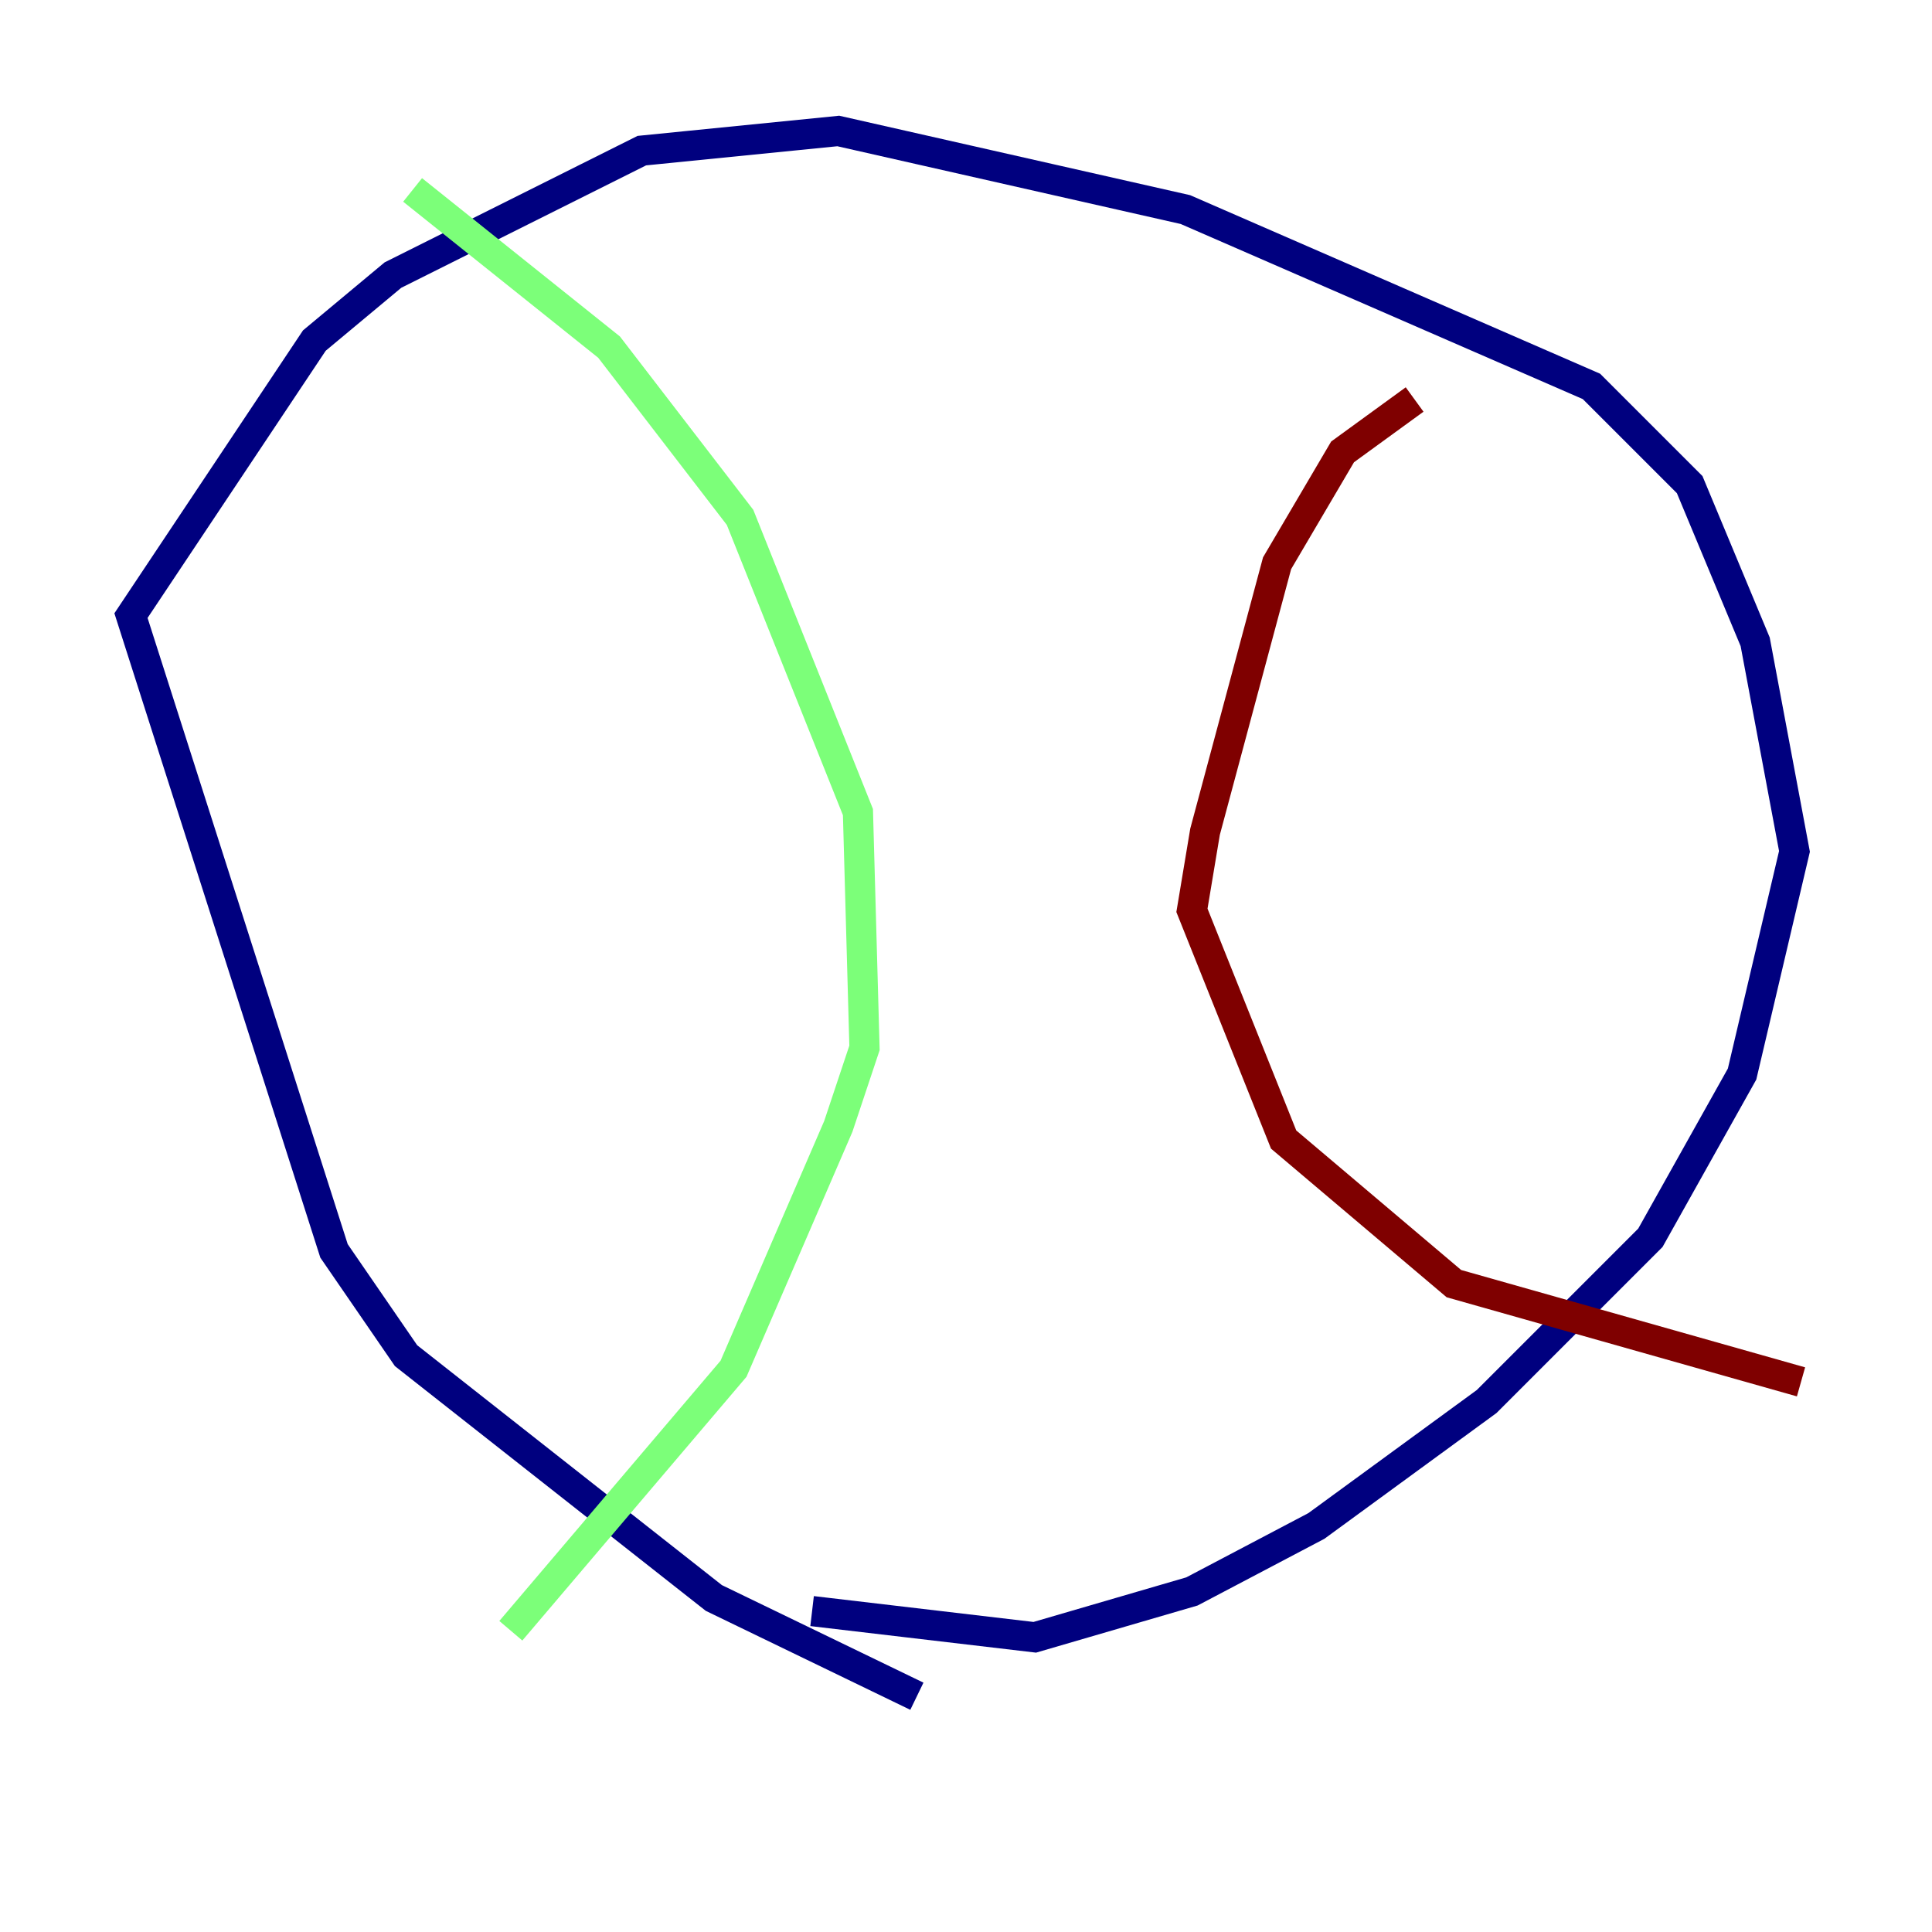 <?xml version="1.0" encoding="utf-8" ?>
<svg baseProfile="tiny" height="128" version="1.2" viewBox="0,0,128,128" width="128" xmlns="http://www.w3.org/2000/svg" xmlns:ev="http://www.w3.org/2001/xml-events" xmlns:xlink="http://www.w3.org/1999/xlink"><defs /><polyline fill="none" points="60.746,112.38 47.295,105.871 26.902,89.817 22.129,82.875 8.678,40.786 20.827,22.563 26.034,18.224 42.522,9.98 55.539,8.678 78.536,13.885 105.437,25.6 111.946,32.108 116.285,42.522 118.888,56.407 115.417,71.159 109.342,82.007 98.495,92.854 87.214,101.098 78.969,105.437 68.556,108.475 53.803,106.739" stroke="#00007f" stroke-width="2" /><polyline fill="none" points="27.336,12.583 40.352,22.997 49.031,34.278 56.841,53.803 57.275,69.424 55.539,74.63 48.597,90.685 33.844,108.041" stroke="#7cff79" stroke-width="2" /><polyline fill="none" points="93.722,26.468 88.949,29.939 84.61,37.315 79.837,55.105 78.969,60.312 85.044,75.498 96.325,85.044 119.322,91.552" stroke="#7f0000" stroke-width="2" /></svg>